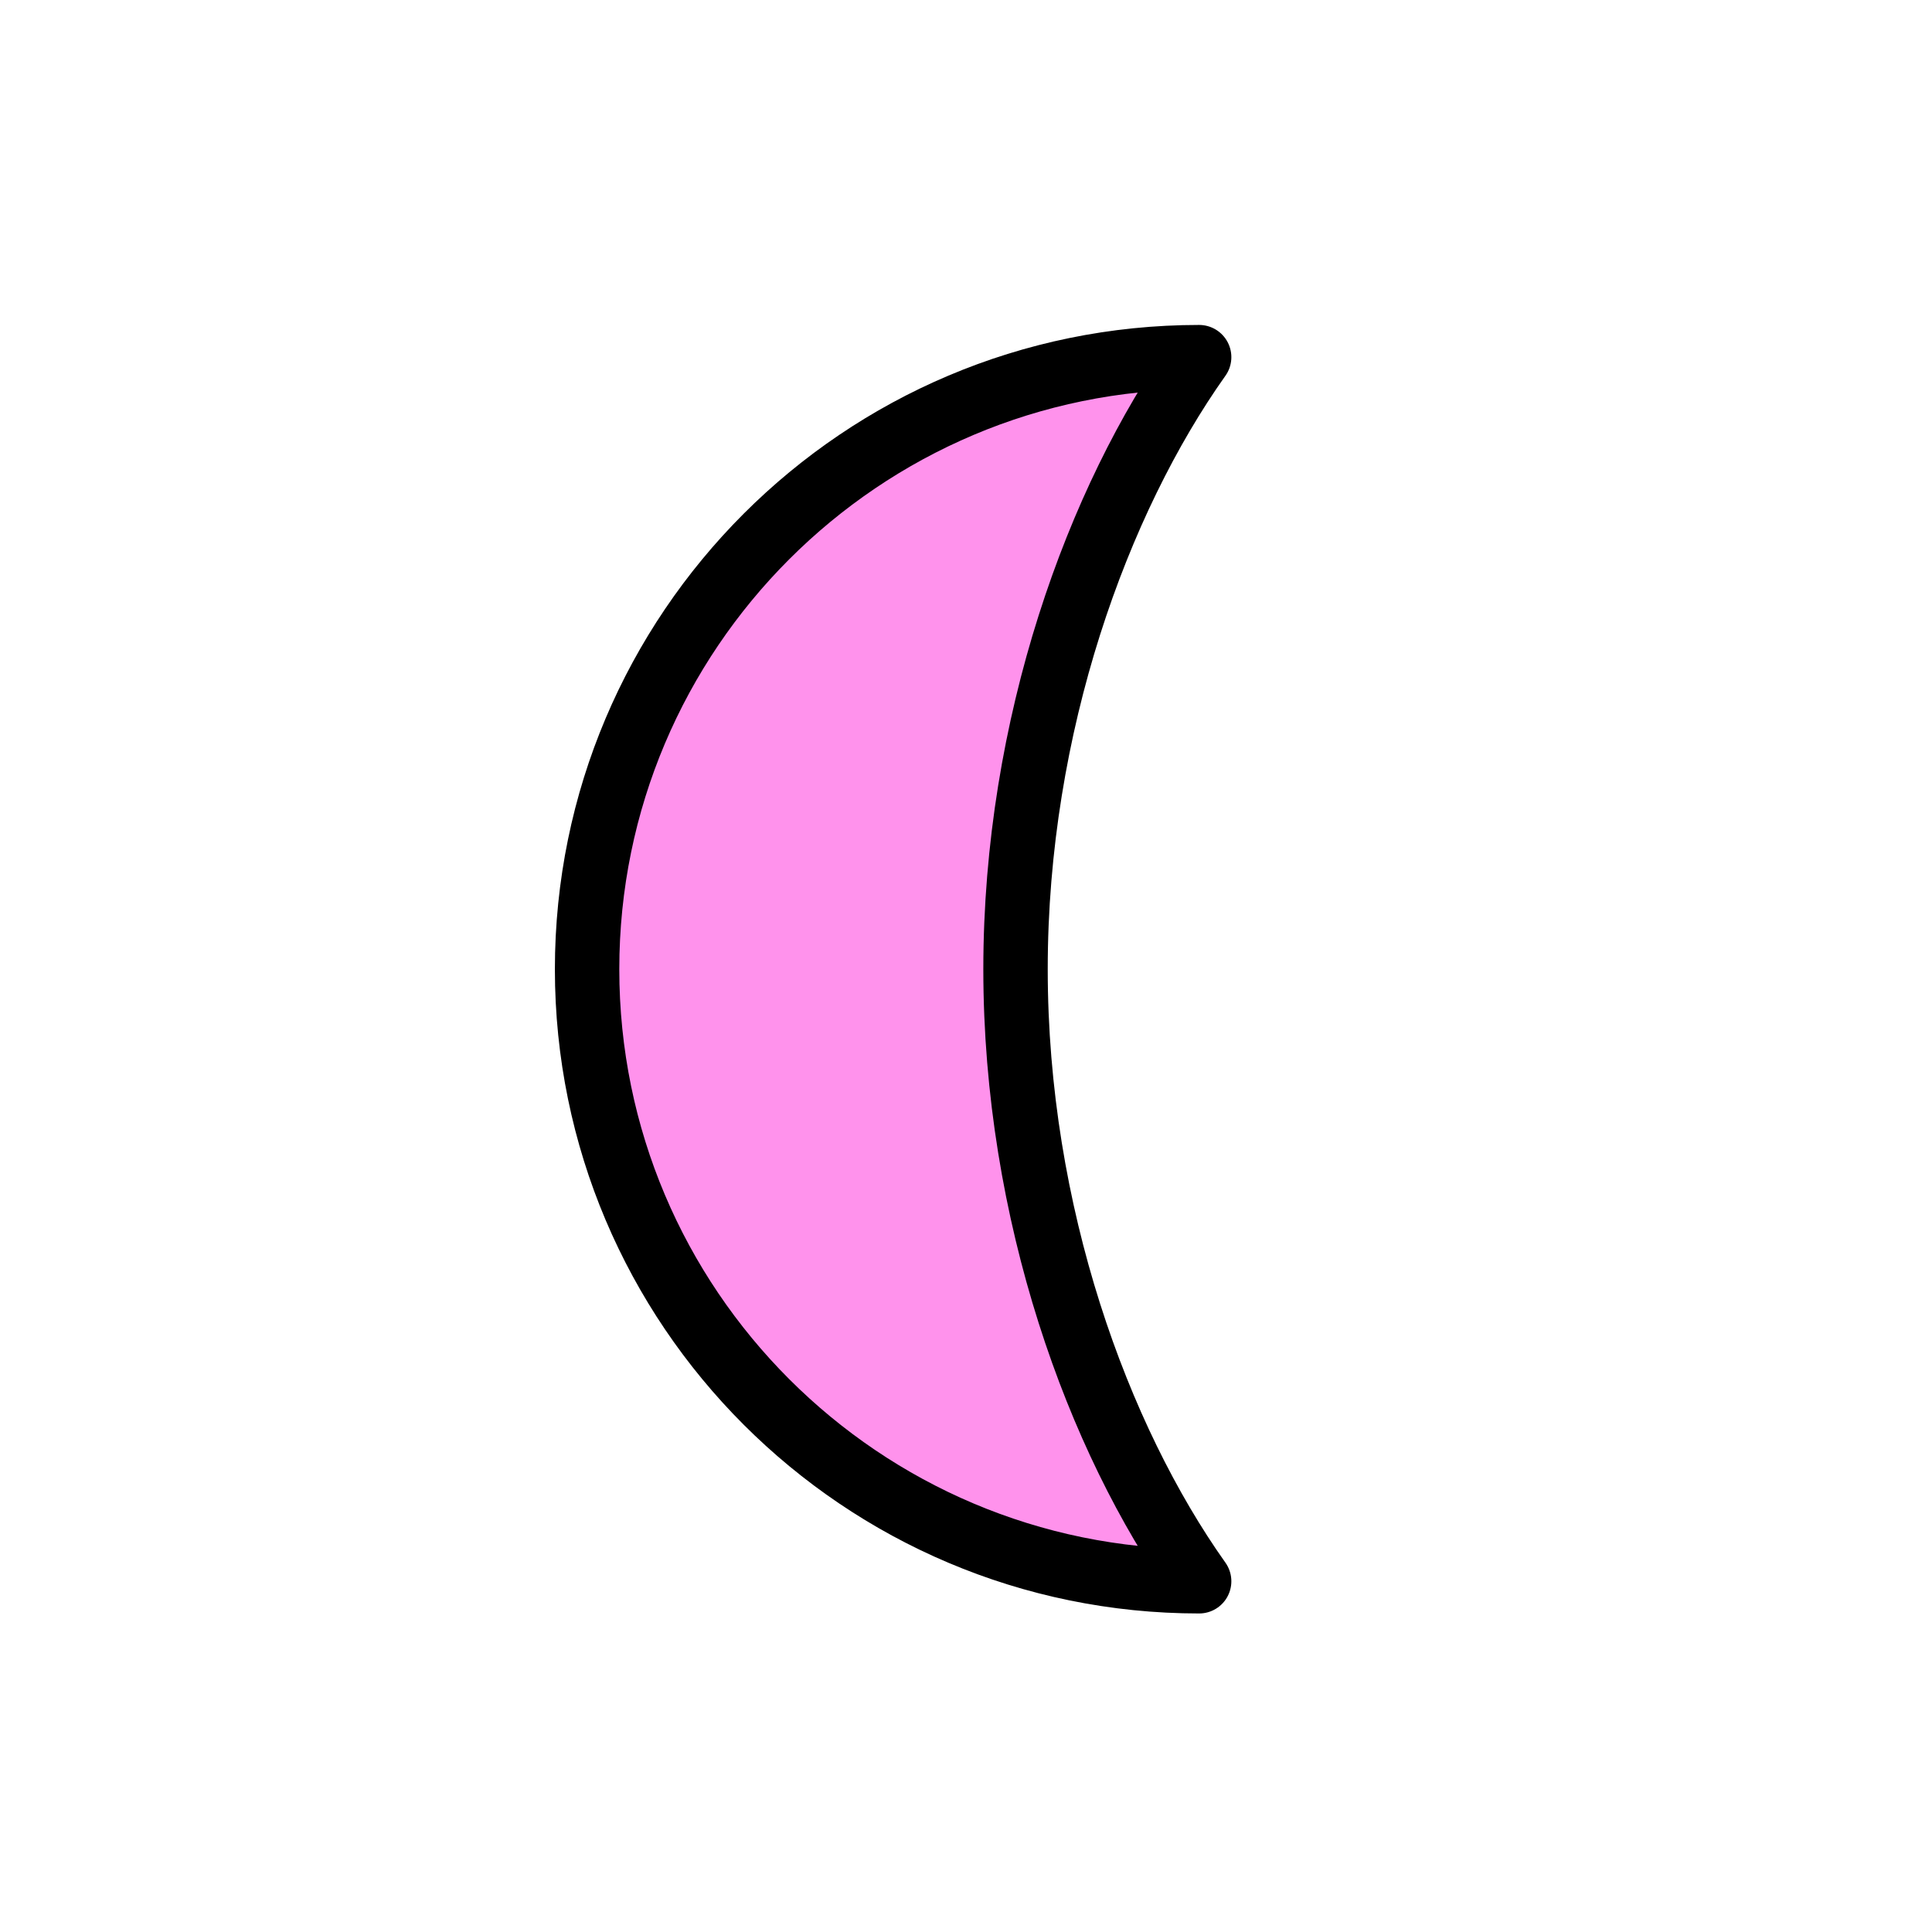 <?xml version="1.0" encoding="UTF-8" standalone="no"?>
<!DOCTYPE svg PUBLIC "-//W3C//DTD SVG 1.1//EN" "http://www.w3.org/Graphics/SVG/1.1/DTD/svg11.dtd">
<svg width="100%" height="100%" viewBox="0 0 300 300" version="1.1" xmlns="http://www.w3.org/2000/svg" xmlns:xlink="http://www.w3.org/1999/xlink" xml:space="preserve" xmlns:serif="http://www.serif.com/" style="fill-rule:evenodd;clip-rule:evenodd;stroke-linecap:round;stroke-linejoin:round;stroke-miterlimit:1.5;">
    <g transform="matrix(1,0,0,1,-1400,0)">
        <rect id="Artboard4" x="1400" y="0" width="300" height="300" style="fill:none;"/>
        <g id="Artboard41" serif:id="Artboard4">
            <g transform="matrix(1.154,0,0,1.154,1376.92,-23.077)">
                <path d="M280,150C280,78.251 221.749,20 150,20C78.251,20 20,78.251 20,150C20,221.749 78.251,280 150,280C221.749,280 280,221.749 280,150Z" style="fill:none;"/>
            </g>
            <g transform="matrix(1.08,0,0,1.08,-83.477,-3.942)">
                <path d="M1546,55C1497.43,55 1458,94.431 1458,143C1458,191.569 1497.43,231 1546,231C1531.43,210.467 1519.6,178.104 1519.6,143C1519.6,107.896 1531.43,75.533 1546,55Z" style="fill:rgb(255,146,236);stroke:black;stroke-width:9.26px;"/>
            </g>
        </g>
    </g>
</svg>
